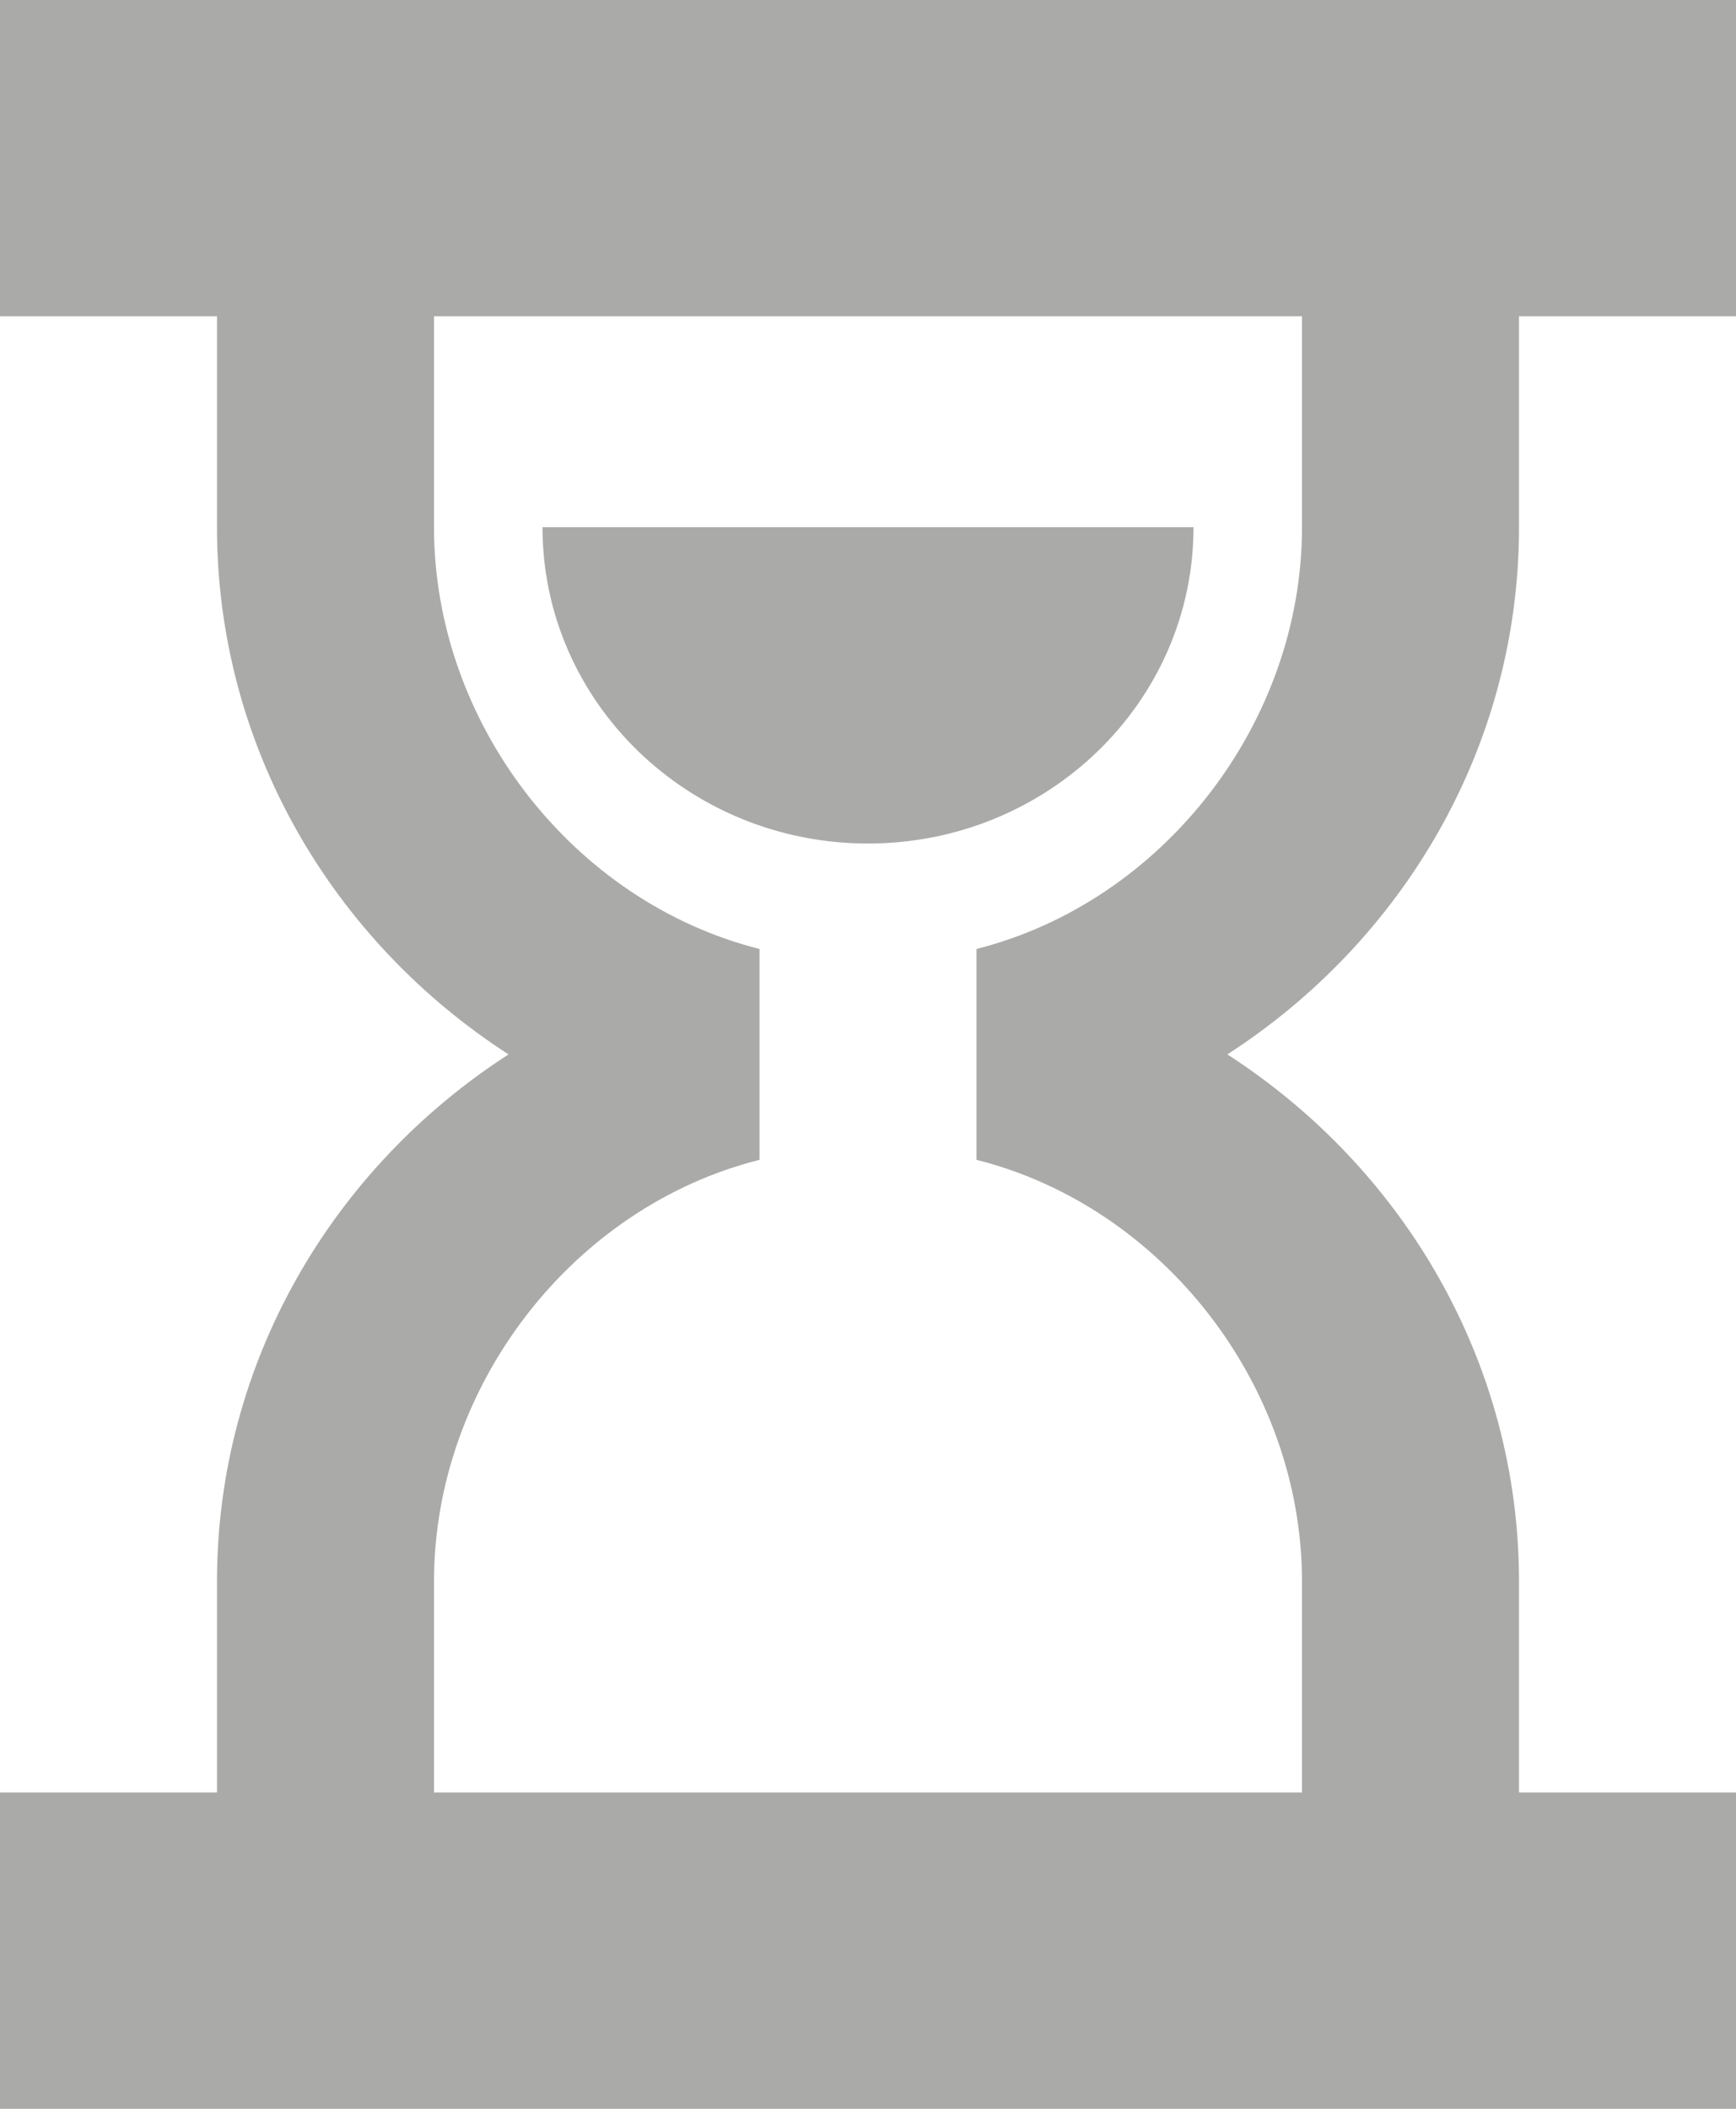<svg xmlns="http://www.w3.org/2000/svg" width="14" height="17" viewBox="0 0 14 17"><g><g><path fill="#aaaaa9" d="M14 0v2.55h-1.75v1.7c0 1.773-.937 3.337-2.352 4.25 1.415.913 2.352 2.477 2.352 4.25v1.7H14V17H0v-2.55h1.75v-1.7c0-1.773.936-3.337 2.351-4.25C2.686 7.587 1.75 6.023 1.75 4.25v-1.7H0V0zM3.5 4.25c0 1.58 1.12 3.021 2.625 3.4v1.7C4.62 9.728 3.5 11.17 3.5 12.75v1.7h7v-1.7c0-1.58-1.121-3.022-2.625-3.4v-1.7C9.379 7.27 10.5 5.83 10.5 4.25v-1.7h-7zm6.125 0C9.625 5.658 8.449 6.8 7 6.8c-1.45 0-2.625-1.142-2.625-2.55z"/></g></g></svg>